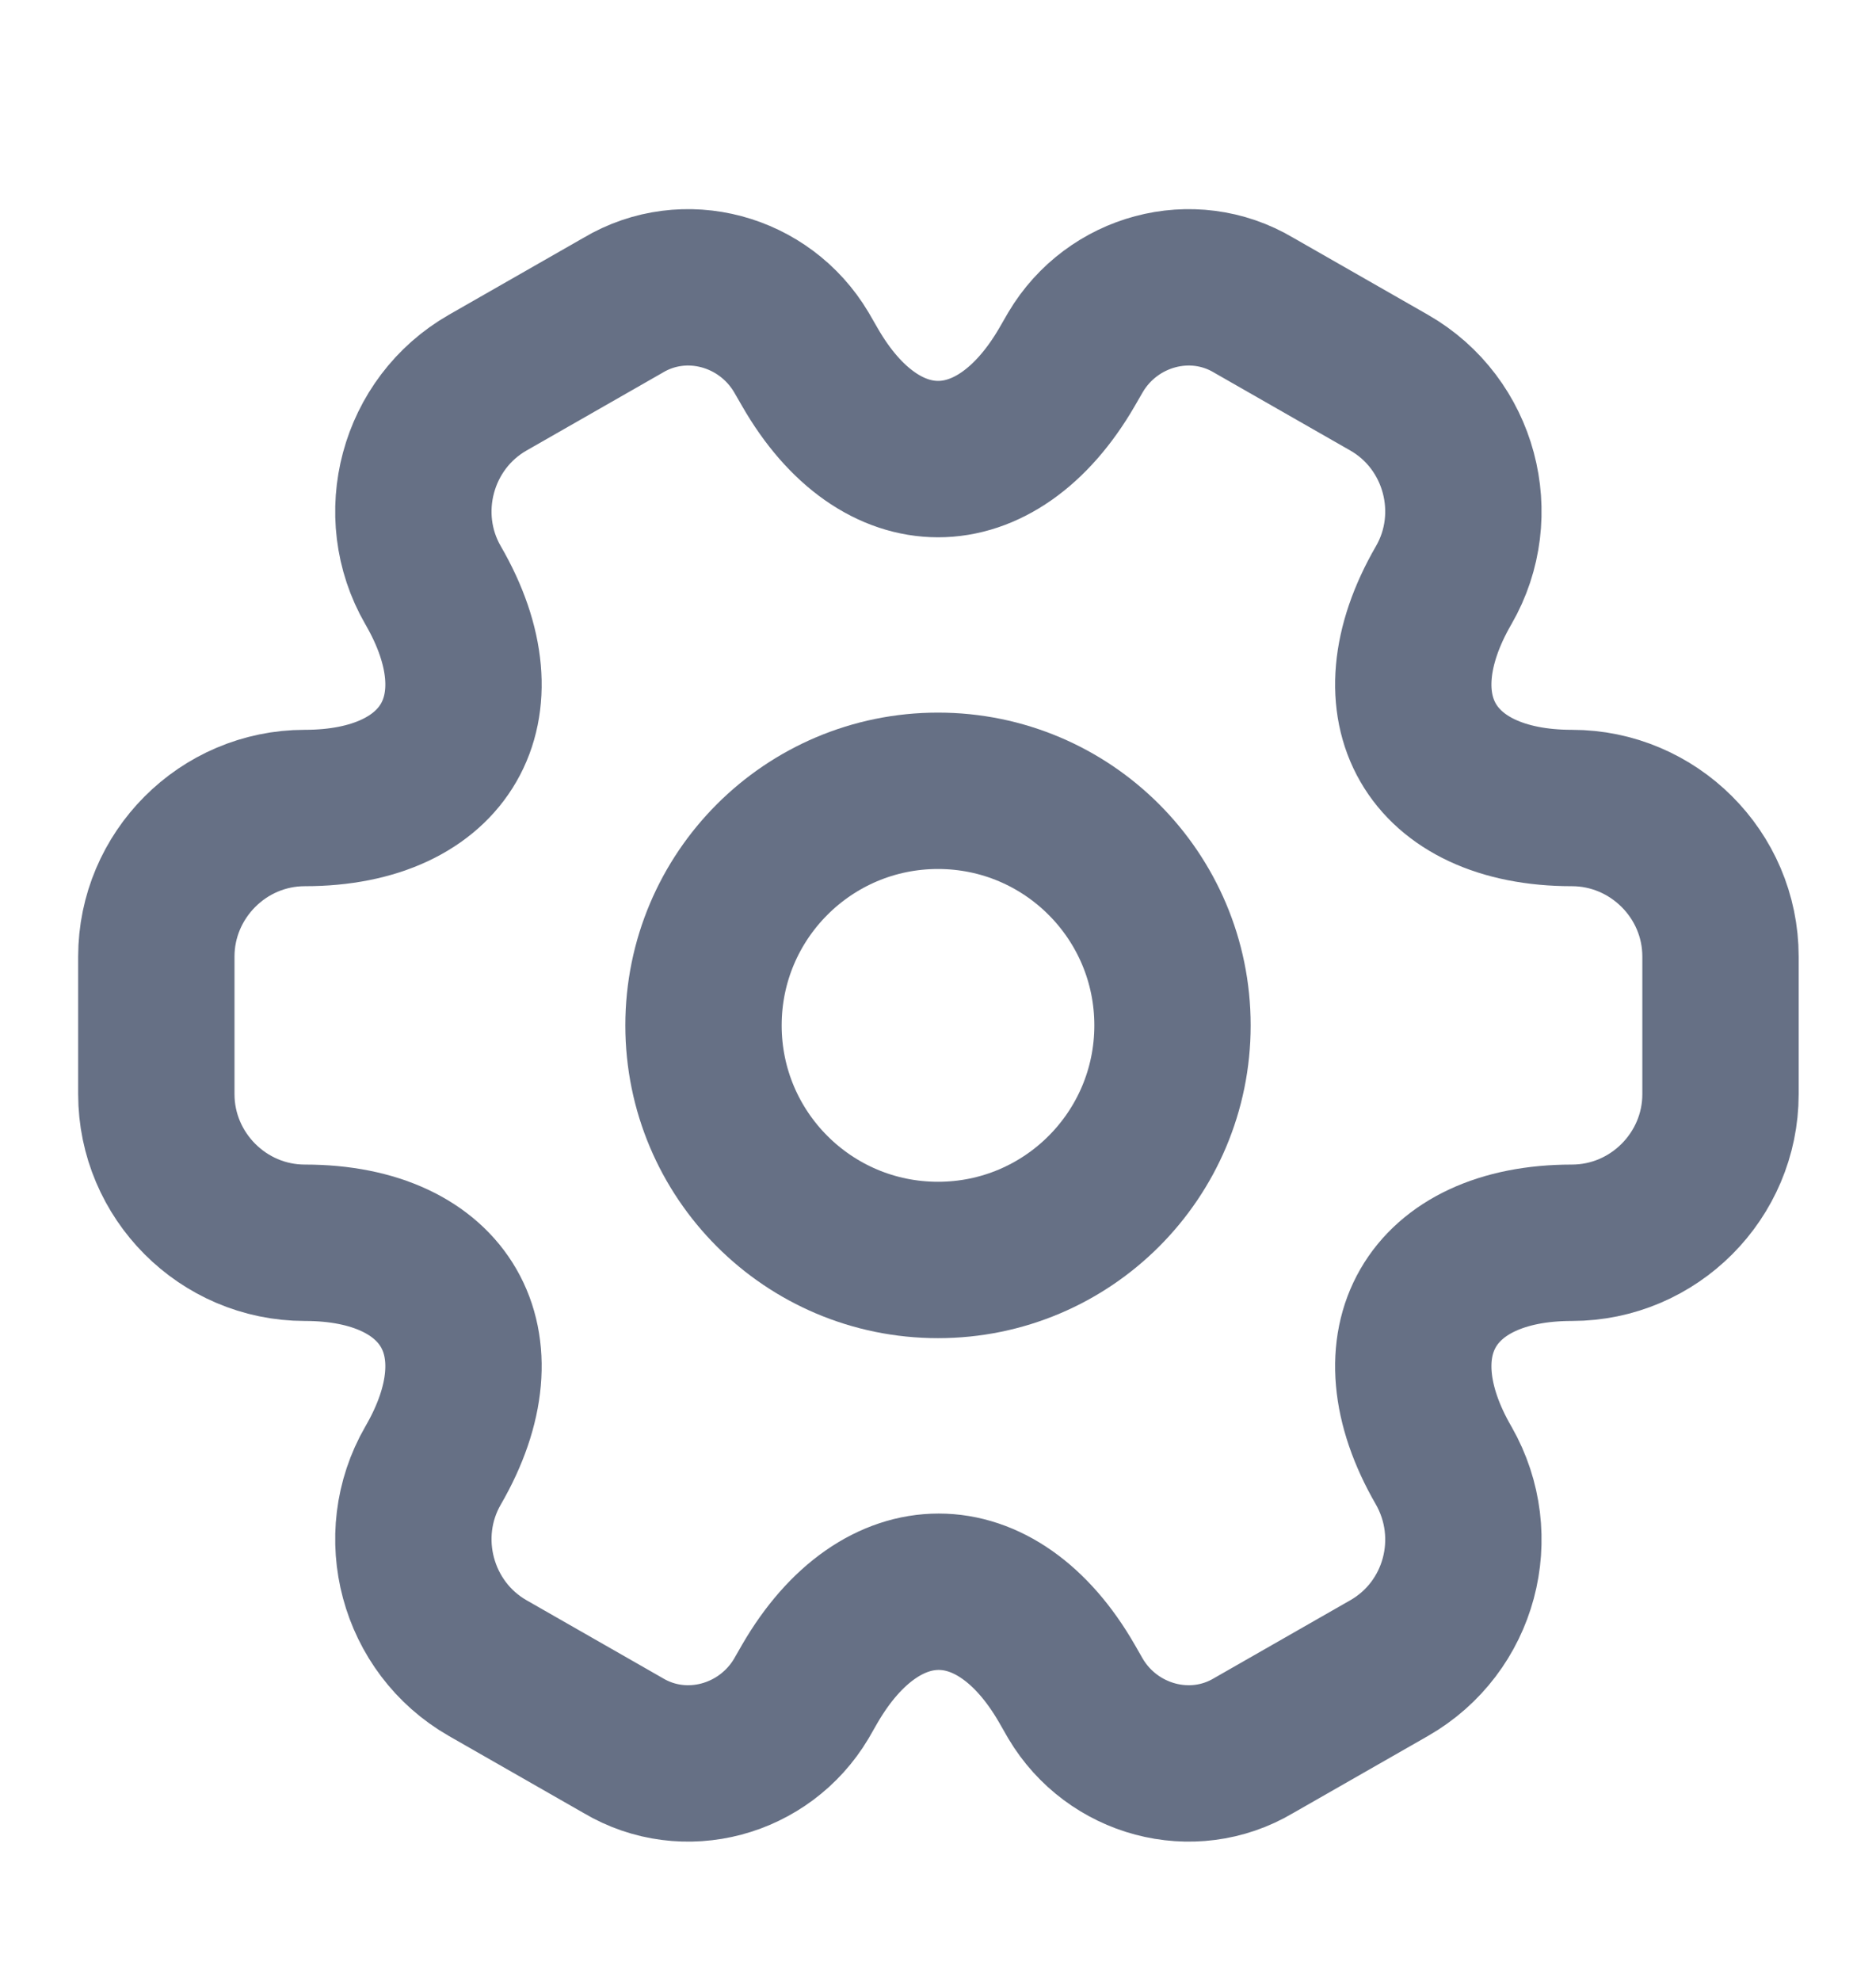 <svg width="18" height="19" viewBox="0 0 18 19" fill="none" xmlns="http://www.w3.org/2000/svg">
<path d="M9 12.085C10.243 12.085 11.25 11.078 11.25 9.835C11.25 8.592 10.243 7.585 9 7.585C7.757 7.585 6.75 8.592 6.75 9.835C6.75 11.078 7.757 12.085 9 12.085Z" stroke="#667085" stroke-width="1.5" stroke-miterlimit="10" stroke-linecap="round" stroke-linejoin="round"/>
<path d="M1.5 10.495V9.175C1.5 8.395 2.138 7.75 2.925 7.75C4.282 7.75 4.838 6.79 4.155 5.613C3.765 4.938 3.998 4.06 4.68 3.67L5.978 2.928C6.57 2.575 7.335 2.785 7.688 3.378L7.77 3.52C8.445 4.698 9.555 4.698 10.238 3.52L10.32 3.378C10.672 2.785 11.438 2.575 12.03 2.928L13.328 3.67C14.01 4.06 14.242 4.938 13.852 5.613C13.17 6.79 13.725 7.75 15.082 7.75C15.863 7.75 16.508 8.388 16.508 9.175V10.495C16.508 11.275 15.87 11.92 15.082 11.92C13.725 11.92 13.17 12.88 13.852 14.057C14.242 14.74 14.01 15.61 13.328 16L12.03 16.742C11.438 17.095 10.672 16.885 10.32 16.293L10.238 16.15C9.562 14.973 8.453 14.973 7.77 16.15L7.688 16.293C7.335 16.885 6.57 17.095 5.978 16.742L4.68 16C3.998 15.61 3.765 14.732 4.155 14.057C4.838 12.88 4.282 11.92 2.925 11.92C2.138 11.92 1.5 11.275 1.5 10.495Z" stroke="#667085" stroke-width="1.5" stroke-miterlimit="10" stroke-linecap="round" stroke-linejoin="round"/>
</svg>
